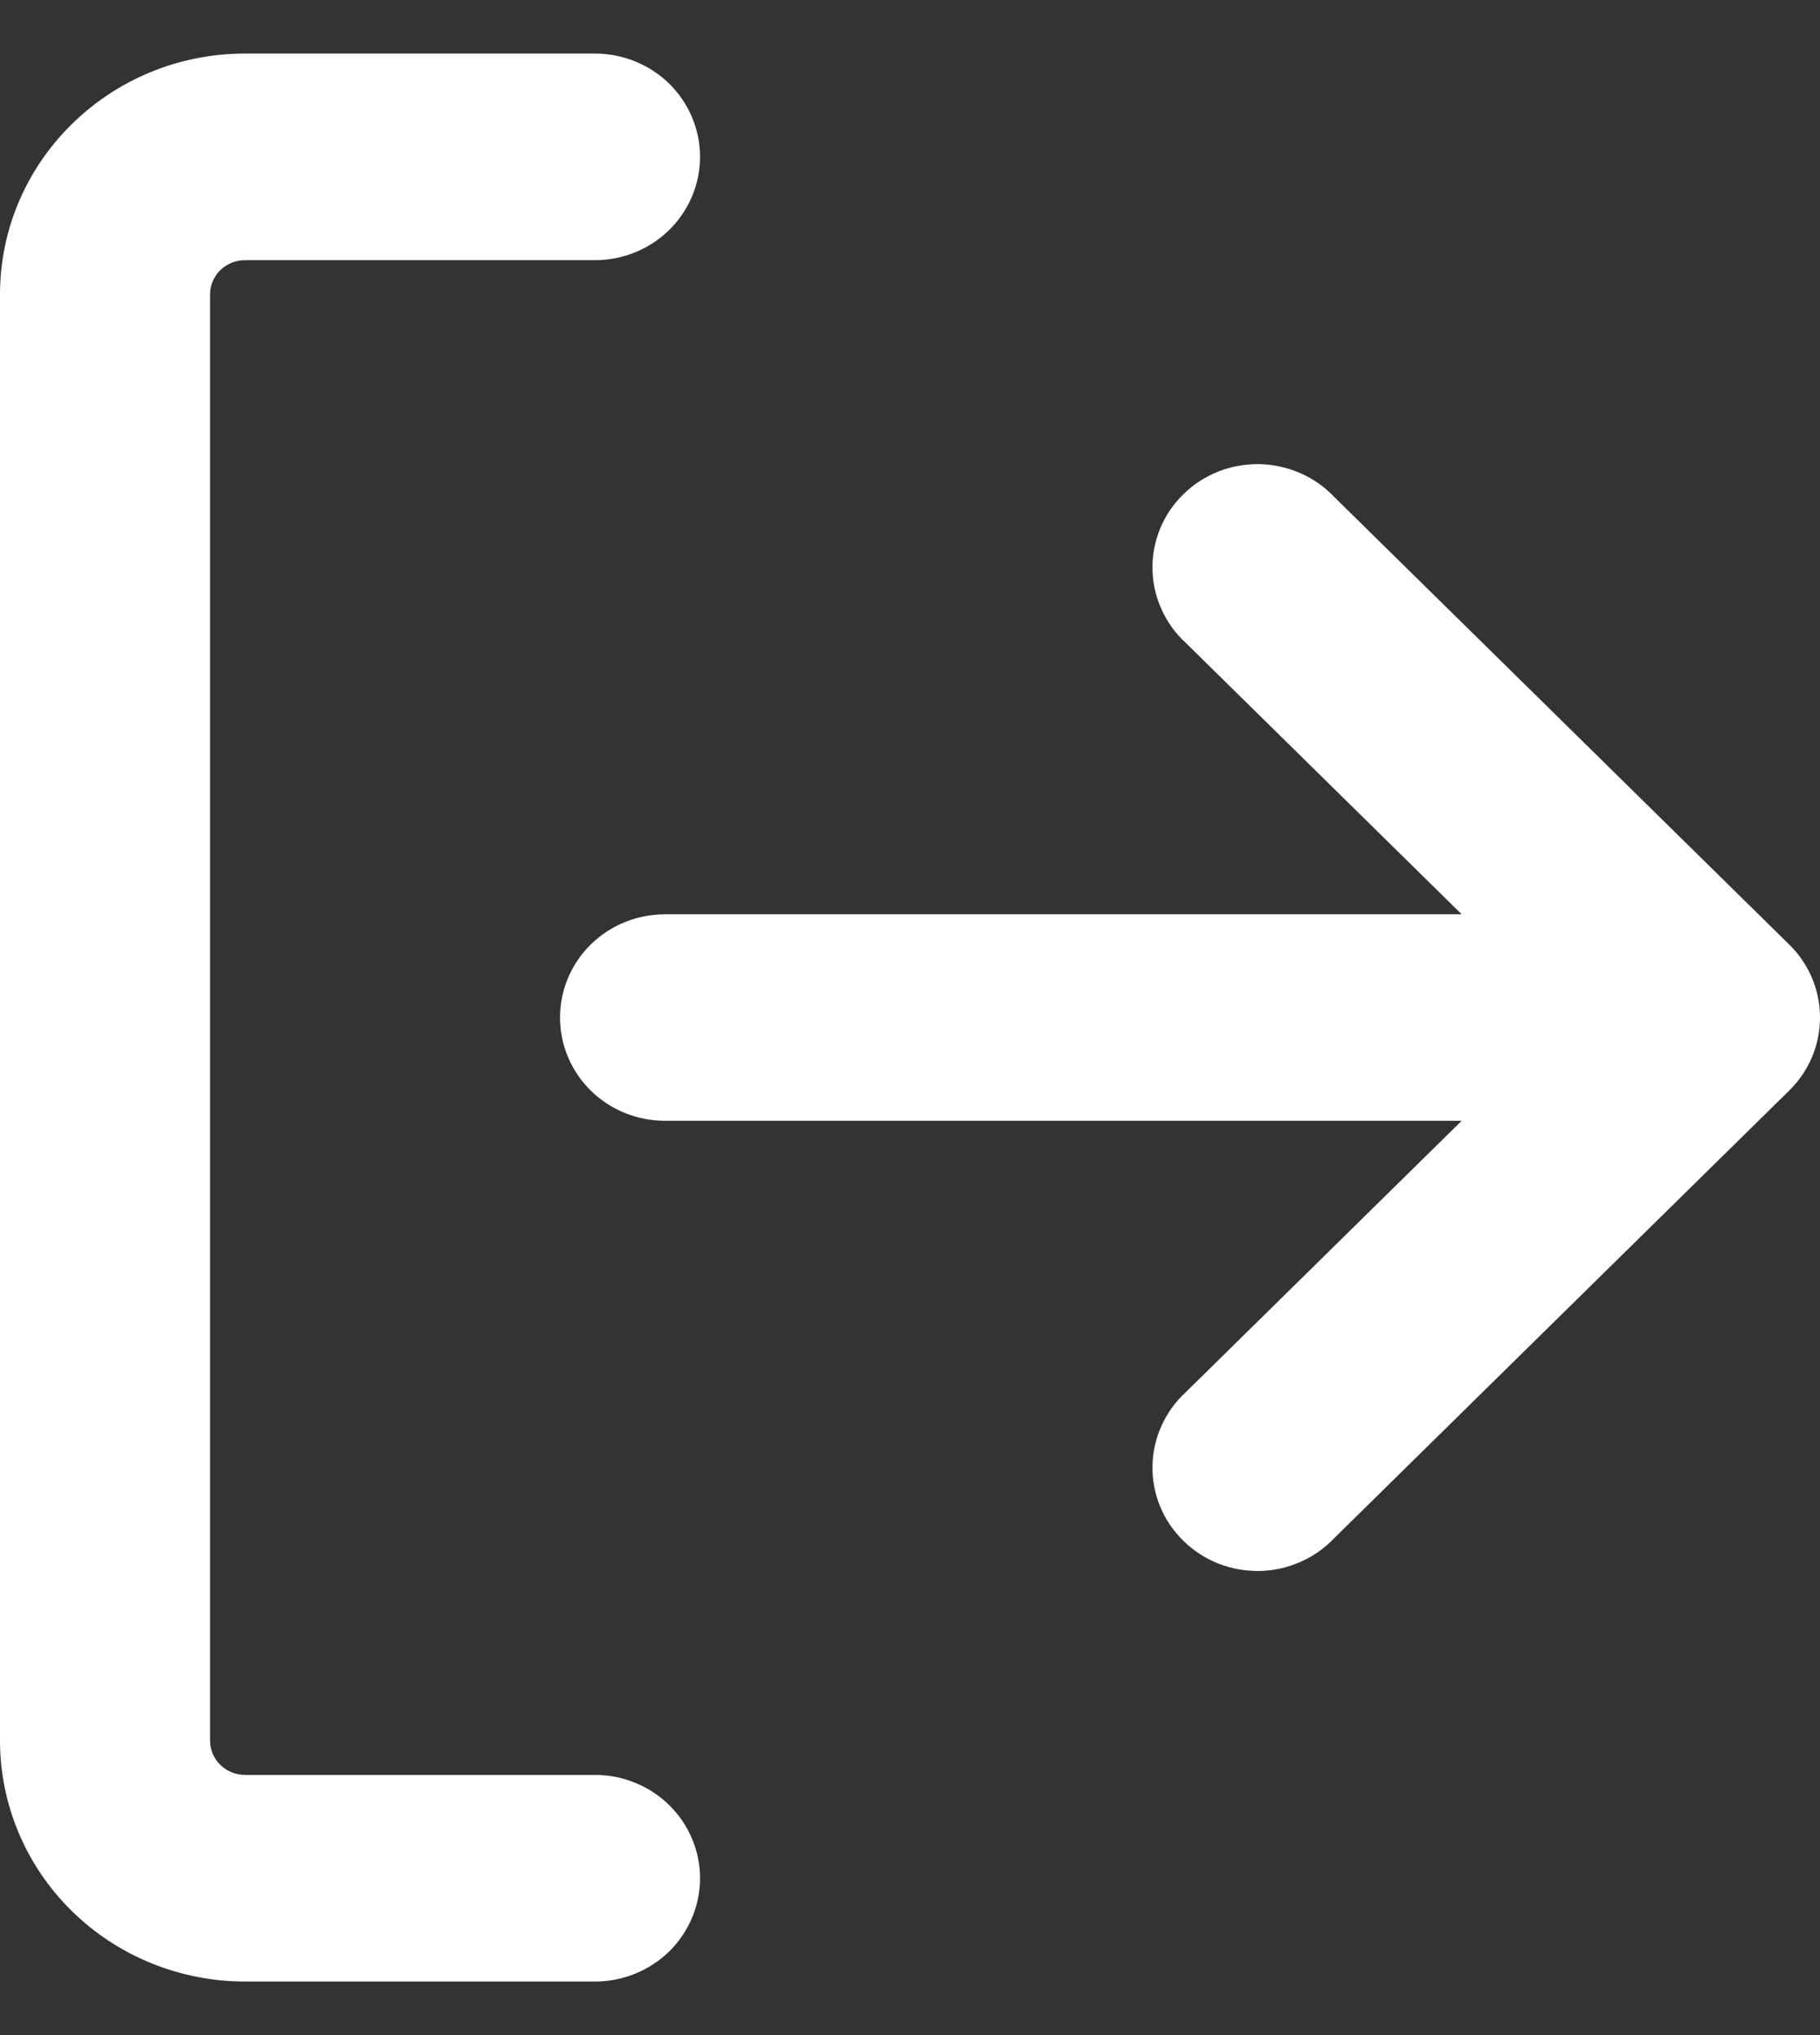 <svg width="17" height="19" viewBox="0 0 17 19" fill="none" xmlns="http://www.w3.org/2000/svg">
<rect x="0" y="0" width="17" height="19" fill="#333333" stroke="none"/>
<path fill-rule="evenodd" clip-rule="evenodd" d="M0 2.75C0 1.508 1.025 0.5 2.289 0.5H5.558C5.818 0.5 6.068 0.602 6.252 0.782C6.435 0.963 6.539 1.209 6.539 1.464C6.539 1.72 6.435 1.965 6.252 2.146C6.068 2.327 5.818 2.429 5.558 2.429H2.289C2.202 2.429 2.119 2.462 2.057 2.523C1.996 2.583 1.962 2.665 1.962 2.75V16.25C1.962 16.427 2.108 16.571 2.289 16.571H5.558C5.818 16.571 6.068 16.673 6.252 16.854C6.435 17.035 6.539 17.28 6.539 17.536C6.539 17.791 6.435 18.037 6.252 18.218C6.068 18.398 5.818 18.5 5.558 18.5H2.289C1.682 18.5 1.099 18.263 0.67 17.841C0.241 17.419 0 16.847 0 16.25V2.75ZM13.653 8.536H6.212C5.952 8.536 5.702 8.637 5.518 8.818C5.334 8.999 5.231 9.244 5.231 9.5C5.231 9.756 5.334 10.001 5.518 10.182C5.702 10.363 5.952 10.464 6.212 10.464H13.653L11.077 12.997C10.98 13.085 10.903 13.192 10.85 13.31C10.796 13.428 10.767 13.556 10.765 13.686C10.762 13.815 10.787 13.944 10.836 14.064C10.885 14.184 10.959 14.293 11.052 14.384C11.145 14.476 11.256 14.548 11.378 14.597C11.5 14.645 11.631 14.669 11.763 14.667C11.894 14.665 12.024 14.636 12.145 14.583C12.265 14.531 12.373 14.455 12.463 14.36L16.713 10.181C16.897 10.001 17 9.756 17 9.5C17 9.244 16.897 8.999 16.713 8.819L12.463 4.64C12.373 4.545 12.265 4.469 12.145 4.417C12.024 4.364 11.894 4.336 11.763 4.333C11.631 4.331 11.5 4.355 11.378 4.403C11.256 4.452 11.145 4.524 11.052 4.616C10.959 4.707 10.885 4.816 10.836 4.936C10.787 5.056 10.762 5.185 10.765 5.314C10.767 5.444 10.796 5.572 10.85 5.69C10.903 5.808 10.98 5.915 11.077 6.003L13.653 8.536Z" fill="white"/>
</svg>
